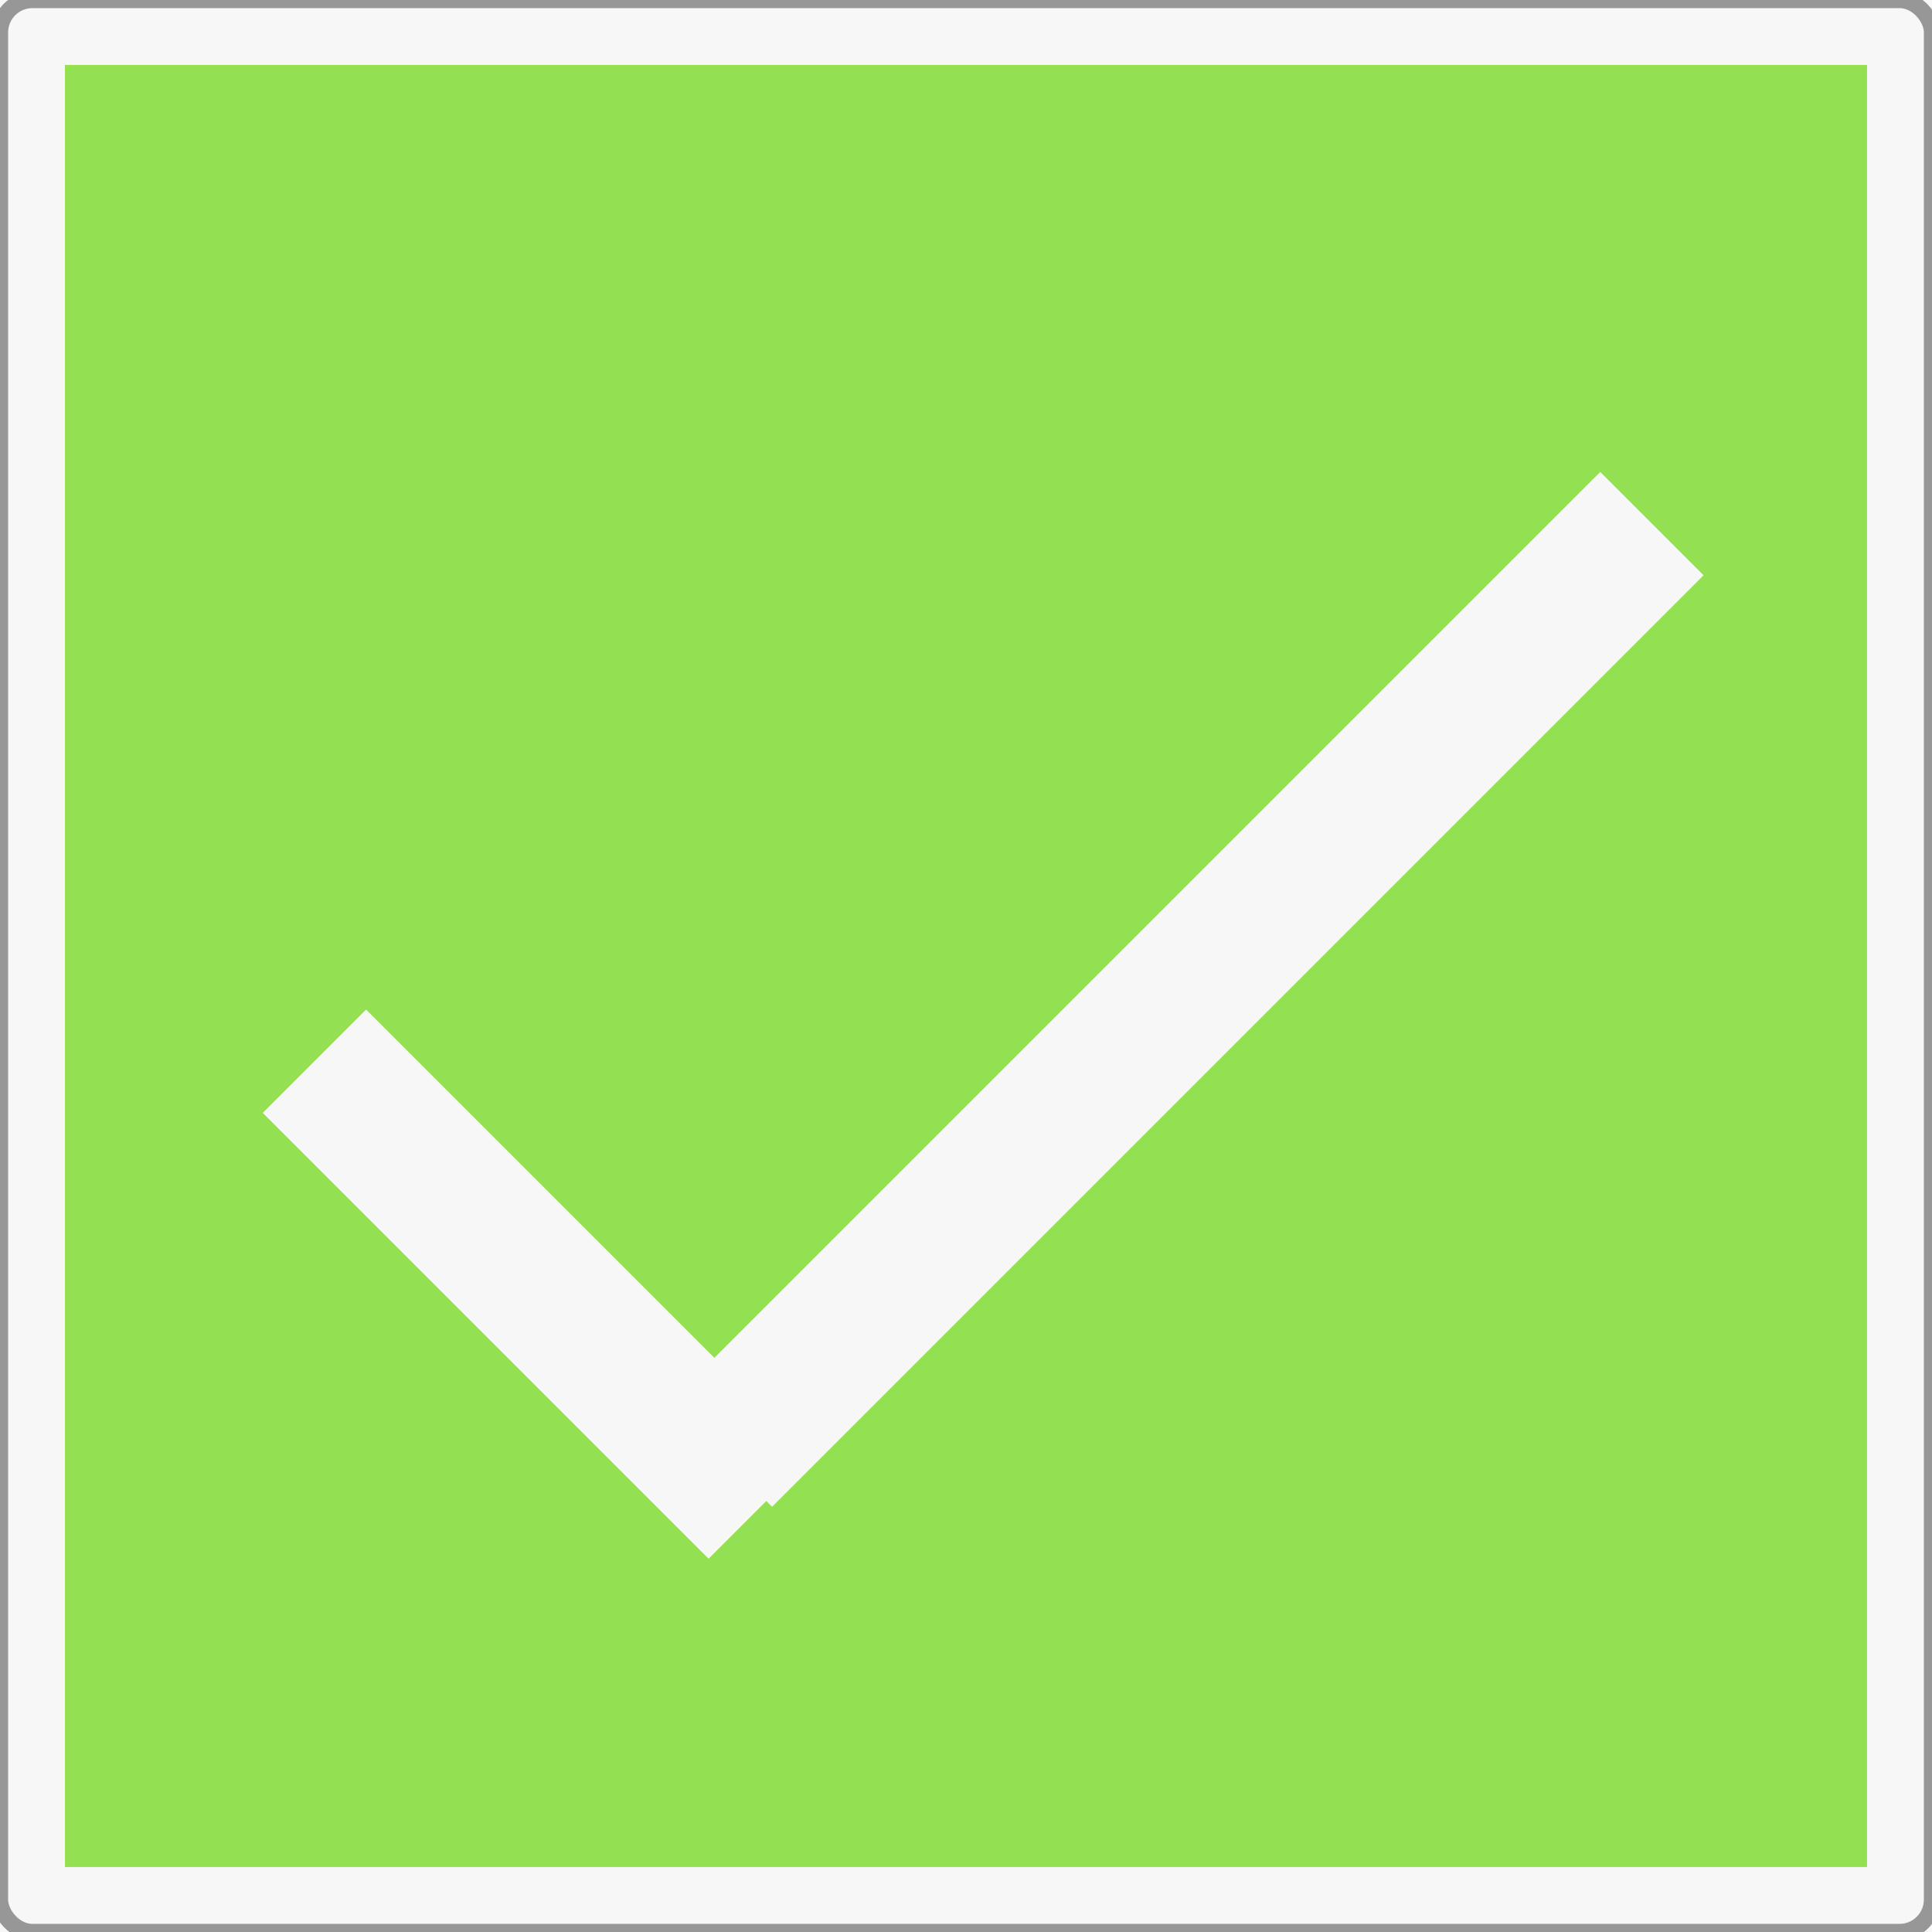 <?xml version="1.0" encoding="UTF-8" standalone="no"?>
<svg width="119px" height="119px" viewBox="0 0 119 119" version="1.1" xmlns="http://www.w3.org/2000/svg" xmlns:xlink="http://www.w3.org/1999/xlink" xmlns:sketch="http://www.bohemiancoding.com/sketch/ns">
    <rect x="0" y="0" width="119" height="119" fill="#333333" stroke="none"/>
    <title>Slice 1</title>
    <description>Created with Sketch (http://www.bohemiancoding.com/sketch)</description>
    <defs>
        <rect id="path-1" x="0" y="0" width="119" height="119" rx="2"></rect>
    </defs>
    <g id="Page-1" stroke="none" stroke-width="1" fill="none" fill-rule="evenodd" sketch:type="MSPage">
        <g id="Rectangle-1">
            <use stroke="#F7F7F7" stroke-width="8" fill="#93E150" fill-rule="evenodd" sketch:type="MSShapeGroup" xlink:href="#path-1"></use>
            <use stroke="#979797" stroke-width="1" fill="none" xlink:href="#path-1"></use>
        </g>
        <path d="M22.547,68.547 L43.644,89.644" id="Line" stroke="#F7F7F7" stroke-width="9" stroke-linecap="square" sketch:type="MSShapeGroup"></path>
        <path d="M44.372,89.628 L101.749,32.251" id="Line" stroke="#F7F7F7" stroke-width="9" sketch:type="MSShapeGroup"></path>
    </g>
</svg>